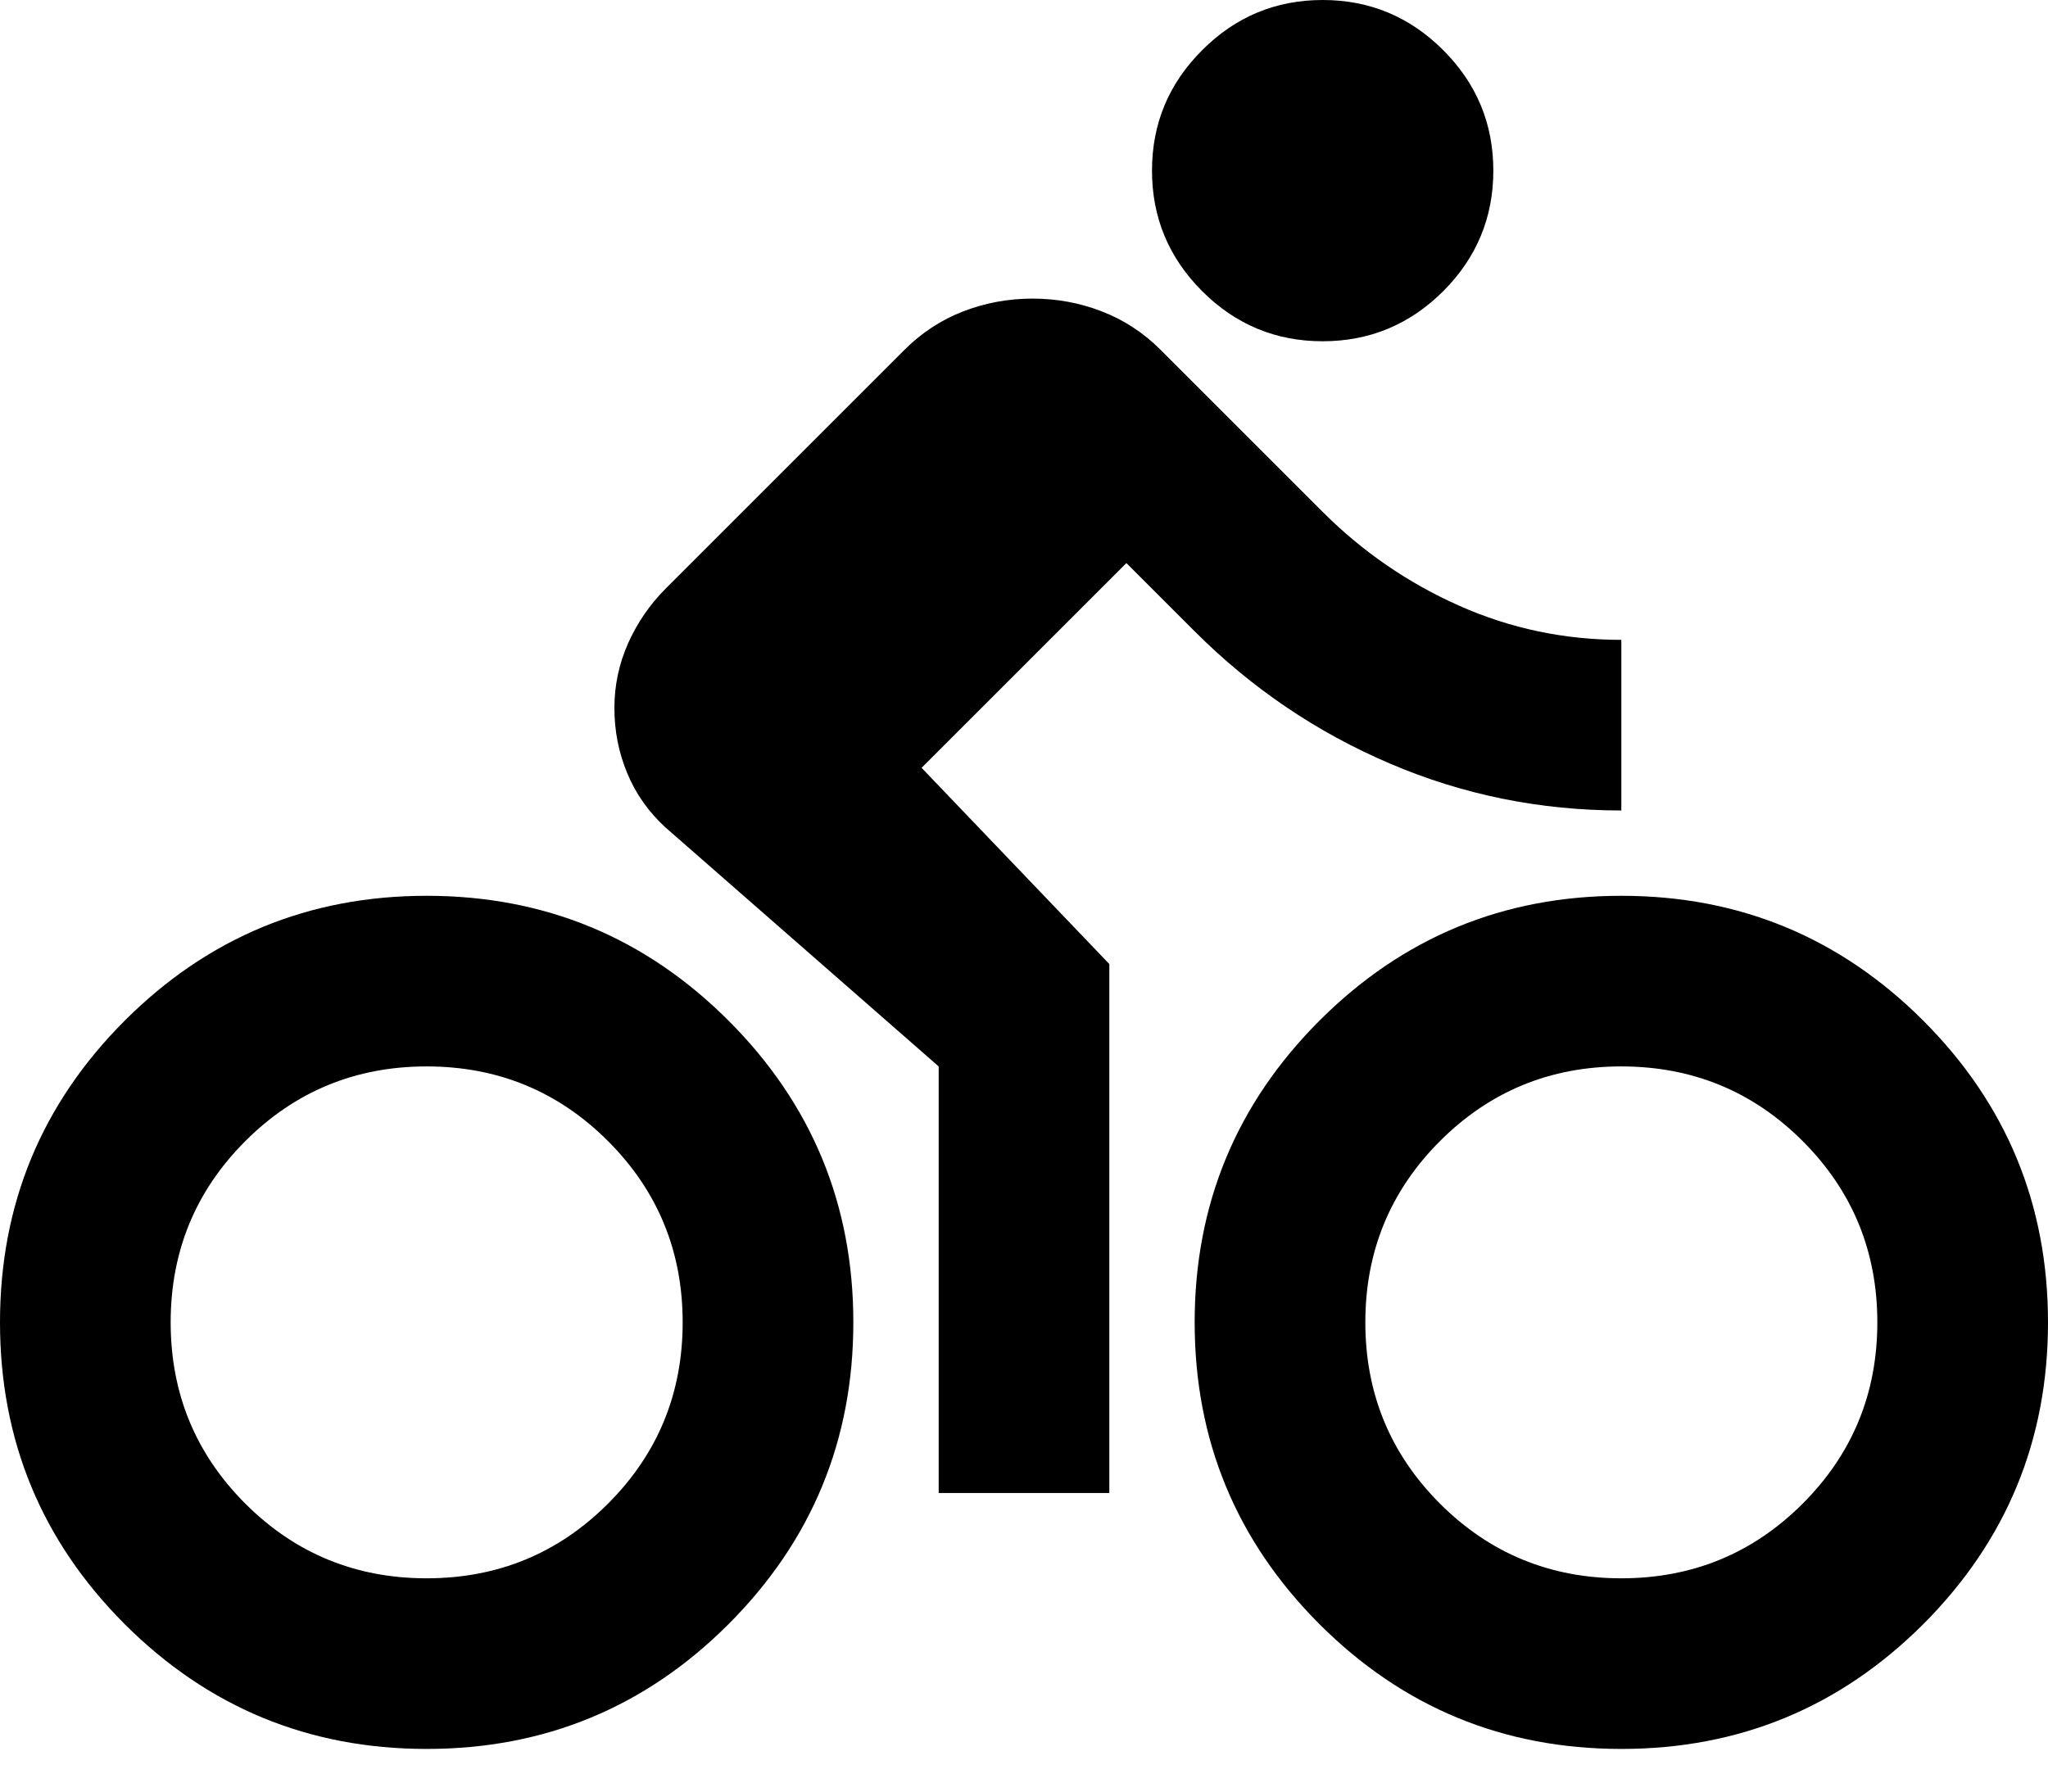 <svg width="24" height="21" viewBox="0 0 24 21" fill="none" xmlns="http://www.w3.org/2000/svg">
<path d="M5 20.5C3.617 20.5 2.438 20.012 1.462 19.038C0.487 18.062 0 16.883 0 15.5C0 14.117 0.487 12.938 1.462 11.963C2.438 10.988 3.617 10.5 5 10.5C6.383 10.5 7.562 10.988 8.537 11.963C9.512 12.938 10 14.117 10 15.5C10 16.883 9.512 18.062 8.537 19.038C7.562 20.012 6.383 20.5 5 20.5ZM5 18.5C5.833 18.5 6.542 18.208 7.125 17.625C7.708 17.042 8 16.333 8 15.5C8 14.667 7.708 13.958 7.125 13.375C6.542 12.792 5.833 12.5 5 12.5C4.167 12.5 3.458 12.792 2.875 13.375C2.292 13.958 2 14.667 2 15.5C2 16.333 2.292 17.042 2.875 17.625C3.458 18.208 4.167 18.5 5 18.5ZM11 17.5V12.5L7.8 9.7C7.6 9.517 7.45 9.304 7.35 9.062C7.25 8.821 7.2 8.567 7.2 8.3C7.2 8.033 7.254 7.779 7.362 7.537C7.471 7.296 7.617 7.083 7.8 6.9L10.6 4.1C10.8 3.9 11.029 3.75 11.287 3.65C11.546 3.55 11.817 3.5 12.1 3.5C12.383 3.5 12.654 3.55 12.912 3.65C13.171 3.75 13.4 3.9 13.6 4.1L15.5 6C15.967 6.467 16.5 6.833 17.1 7.1C17.7 7.367 18.333 7.5 19 7.5V9.5C18.05 9.5 17.146 9.317 16.288 8.95C15.429 8.583 14.667 8.067 14 7.4L13.2 6.6L10.8 9L13 11.3V17.5H11ZM15.5 4C14.95 4 14.479 3.804 14.088 3.413C13.696 3.021 13.5 2.55 13.5 2C13.5 1.45 13.696 0.979 14.088 0.588C14.479 0.196 14.95 0 15.5 0C16.05 0 16.521 0.196 16.913 0.588C17.304 0.979 17.5 1.45 17.5 2C17.5 2.55 17.304 3.021 16.913 3.413C16.521 3.804 16.05 4 15.5 4ZM19 20.5C17.617 20.5 16.438 20.012 15.463 19.038C14.488 18.062 14 16.883 14 15.5C14 14.117 14.488 12.938 15.463 11.963C16.438 10.988 17.617 10.5 19 10.5C20.383 10.5 21.562 10.988 22.538 11.963C23.512 12.938 24 14.117 24 15.5C24 16.883 23.512 18.062 22.538 19.038C21.562 20.012 20.383 20.5 19 20.5ZM19 18.5C19.833 18.5 20.542 18.208 21.125 17.625C21.708 17.042 22 16.333 22 15.5C22 14.667 21.708 13.958 21.125 13.375C20.542 12.792 19.833 12.5 19 12.5C18.167 12.5 17.458 12.792 16.875 13.375C16.292 13.958 16 14.667 16 15.5C16 16.333 16.292 17.042 16.875 17.625C17.458 18.208 18.167 18.5 19 18.5Z" fill="black"/>
</svg>
